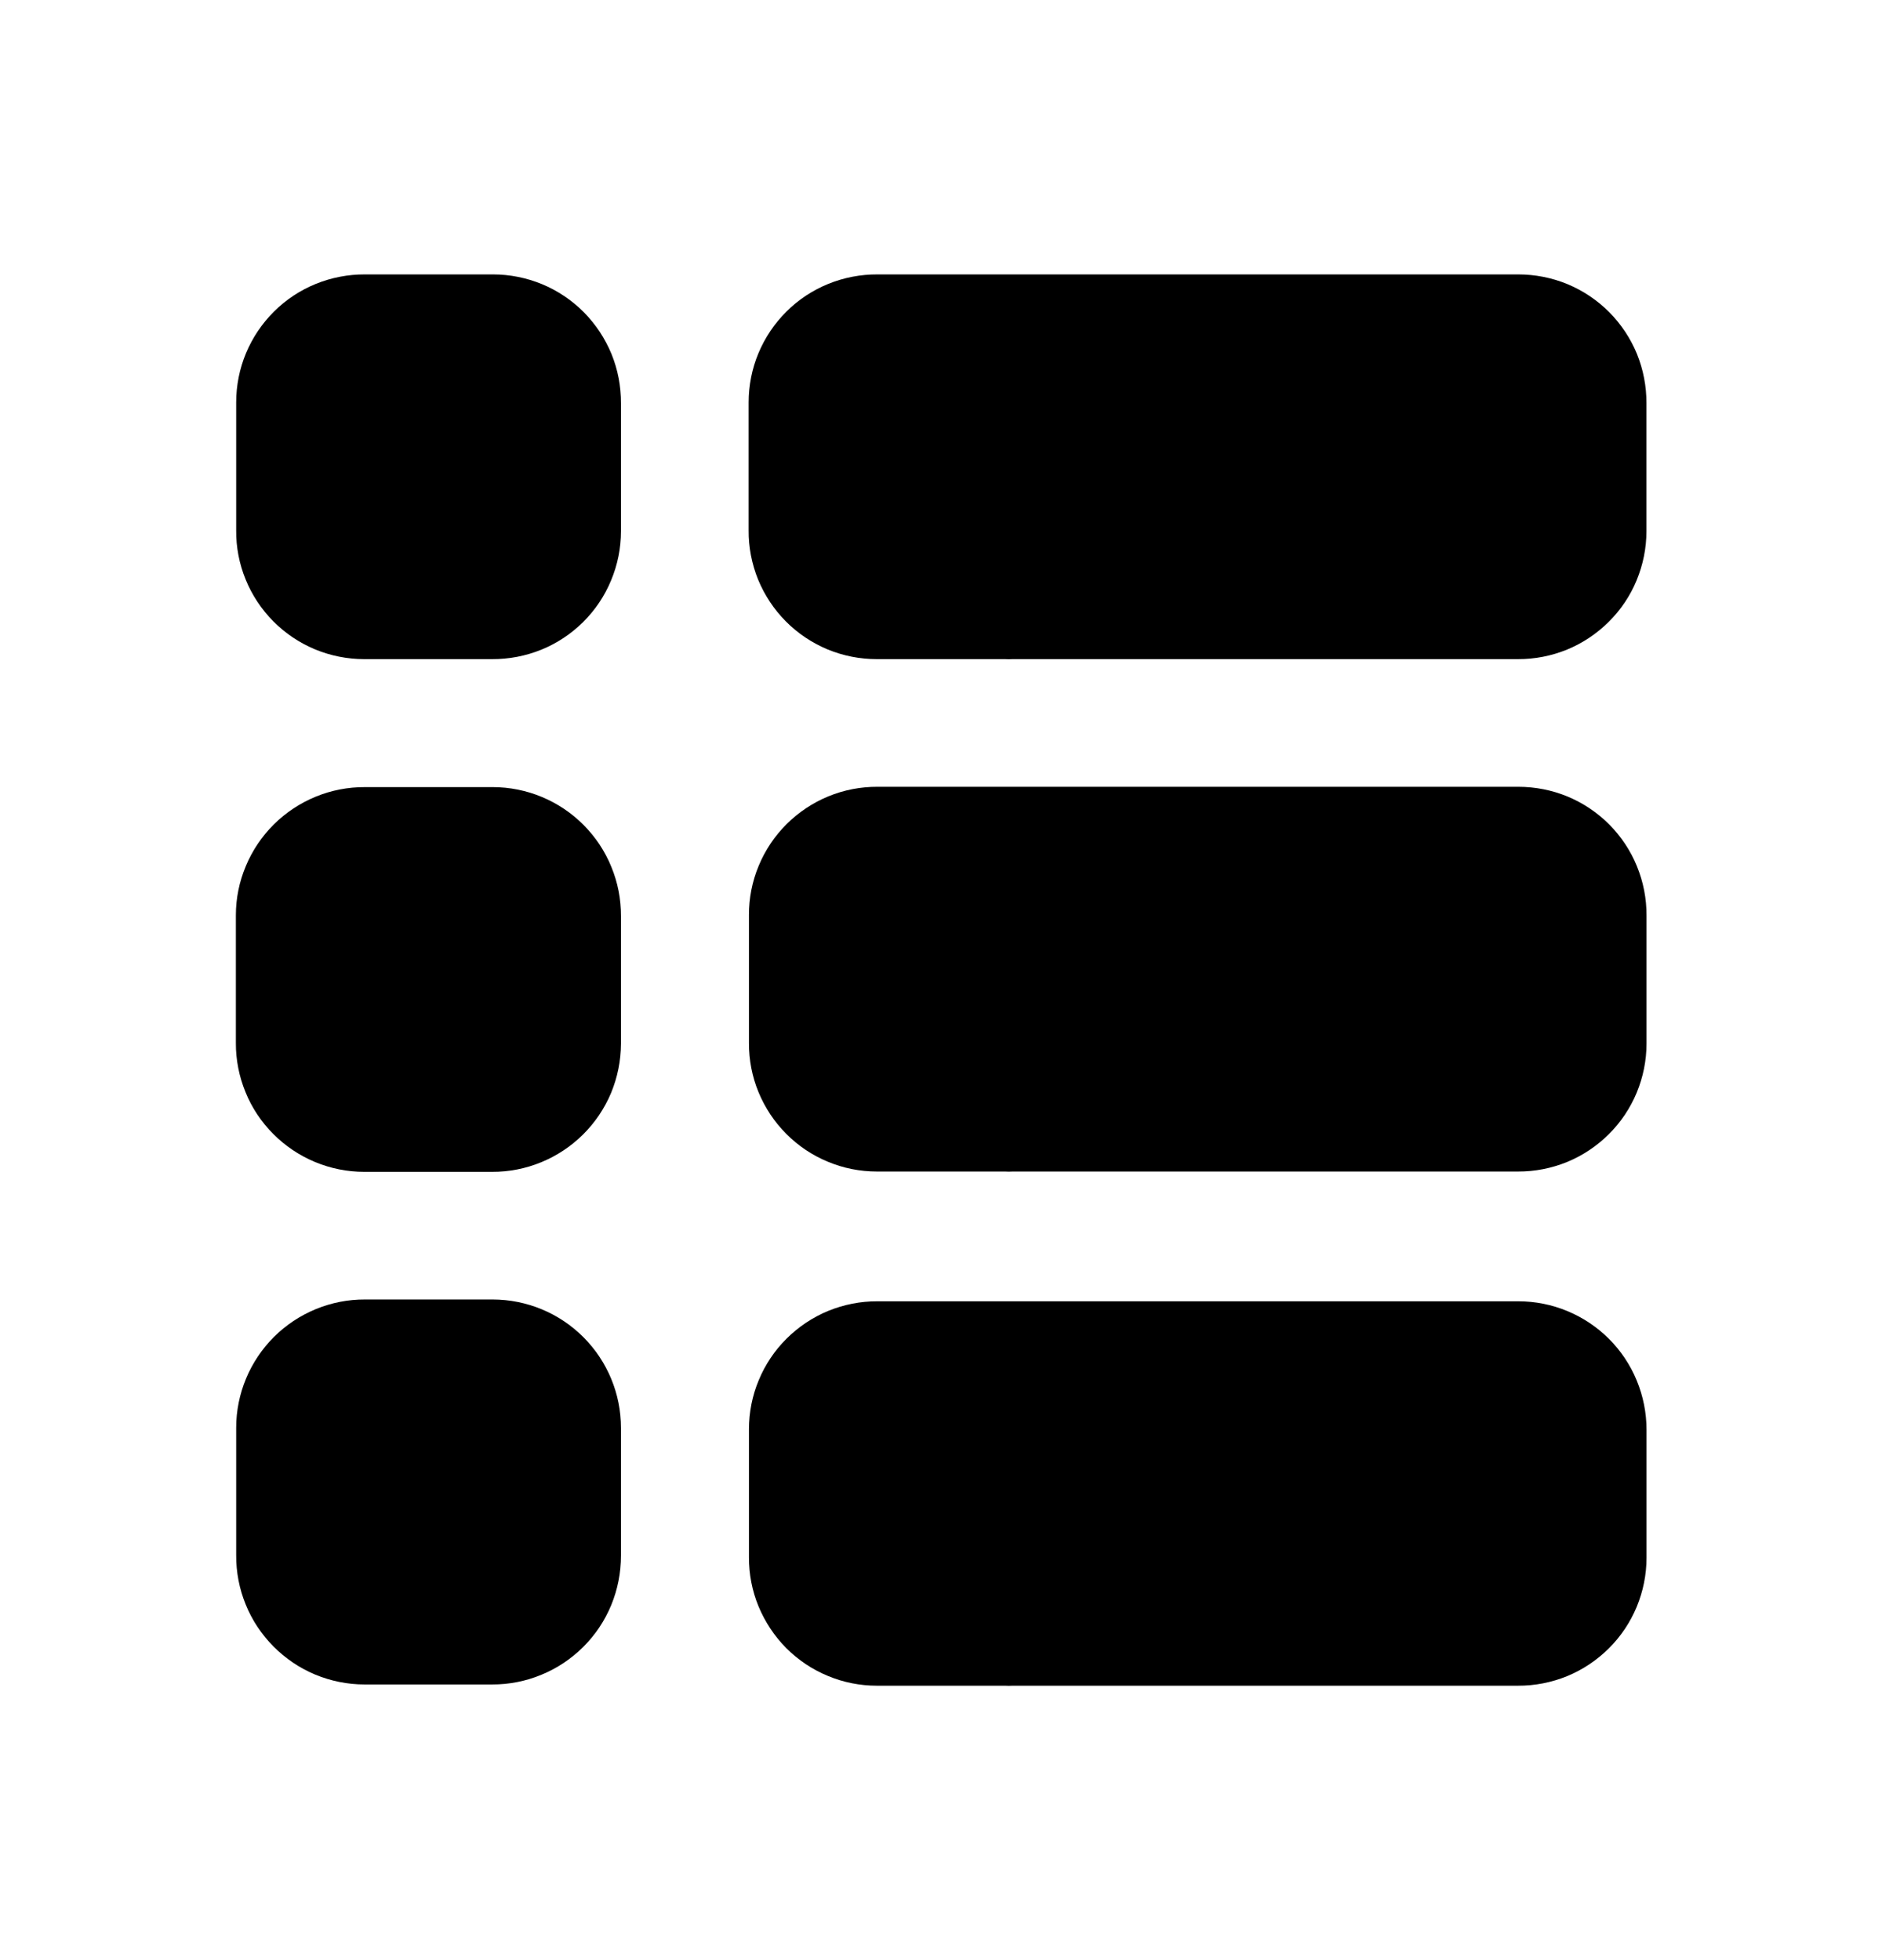 <svg width="24" height="25" viewBox="0 0 24 25" fill="none" xmlns="http://www.w3.org/2000/svg">
<g clip-path="url(#clip0_246_198)">
<path d="M4.655 3.5H6.287C6.502 3.5 6.715 3.543 6.914 3.625C7.113 3.708 7.293 3.829 7.445 3.982C7.596 4.135 7.716 4.316 7.798 4.515C7.879 4.714 7.92 4.928 7.919 5.143V6.775C7.919 6.99 7.876 7.203 7.793 7.402C7.711 7.601 7.59 7.781 7.437 7.933C7.284 8.085 7.103 8.205 6.904 8.286C6.704 8.367 6.491 8.408 6.276 8.407H4.644C4.429 8.407 4.215 8.364 4.017 8.282C3.818 8.199 3.638 8.078 3.486 7.925C3.334 7.772 3.214 7.591 3.133 7.392C3.051 7.193 3.01 6.979 3.012 6.764V5.132C3.012 4.917 3.054 4.704 3.137 4.505C3.22 4.306 3.341 4.126 3.494 3.974C3.646 3.822 3.828 3.702 4.027 3.621C4.226 3.54 4.44 3.499 4.655 3.5Z" fill="black"/>
<path d="M20.996 5.143V6.775C20.996 6.99 20.953 7.203 20.871 7.401C20.789 7.6 20.668 7.78 20.515 7.931C20.363 8.083 20.182 8.203 19.984 8.285C19.785 8.366 19.572 8.408 19.357 8.407H12.914C12.881 8.409 12.847 8.409 12.814 8.407H11.182C10.966 8.407 10.753 8.365 10.554 8.283C10.355 8.2 10.174 8.079 10.022 7.926C9.87 7.773 9.75 7.592 9.668 7.393C9.587 7.193 9.545 6.979 9.547 6.764V5.132C9.547 4.917 9.589 4.704 9.672 4.505C9.755 4.306 9.876 4.126 10.029 3.974C10.181 3.822 10.363 3.702 10.562 3.621C10.761 3.54 10.975 3.499 11.19 3.5H12.025H19.361C19.576 3.5 19.79 3.542 19.989 3.624C20.188 3.707 20.369 3.828 20.521 3.981C20.673 4.134 20.793 4.315 20.875 4.514C20.956 4.714 20.997 4.928 20.996 5.143Z" fill="black"/>
<path d="M20.997 11.678V13.31C20.997 13.525 20.954 13.738 20.872 13.936C20.789 14.135 20.669 14.315 20.516 14.466C20.364 14.618 20.183 14.738 19.985 14.82C19.786 14.901 19.573 14.943 19.358 14.942H12.915C12.882 14.944 12.848 14.944 12.815 14.942H11.183C10.968 14.942 10.755 14.9 10.557 14.817C10.358 14.735 10.178 14.614 10.026 14.461C9.875 14.309 9.755 14.129 9.673 13.93C9.591 13.731 9.55 13.518 9.551 13.303V11.671C9.55 11.456 9.592 11.242 9.675 11.043C9.757 10.844 9.878 10.664 10.03 10.512C10.183 10.36 10.364 10.239 10.563 10.157C10.762 10.075 10.976 10.034 11.191 10.035H12.026H19.362C19.577 10.035 19.791 10.077 19.99 10.159C20.189 10.242 20.37 10.363 20.522 10.516C20.674 10.669 20.794 10.85 20.875 11.049C20.957 11.249 20.998 11.463 20.997 11.678Z" fill="black"/>
<path d="M20.997 18.236V19.868C20.997 20.083 20.954 20.296 20.872 20.494C20.789 20.693 20.669 20.873 20.516 21.024C20.364 21.176 20.183 21.296 19.985 21.378C19.786 21.459 19.573 21.501 19.358 21.5H12.915C12.882 21.502 12.848 21.502 12.815 21.5H11.183C10.968 21.5 10.755 21.458 10.557 21.375C10.358 21.293 10.178 21.172 10.026 21.02C9.875 20.867 9.755 20.686 9.673 20.488C9.591 20.289 9.55 20.076 9.551 19.861V18.229C9.551 18.014 9.593 17.801 9.676 17.603C9.758 17.404 9.879 17.224 10.031 17.073C10.184 16.921 10.364 16.801 10.563 16.719C10.762 16.638 10.975 16.596 11.19 16.597H12.025H19.361C19.576 16.597 19.789 16.639 19.988 16.722C20.186 16.804 20.367 16.925 20.519 17.077C20.671 17.229 20.791 17.41 20.873 17.609C20.955 17.808 20.997 18.021 20.997 18.236Z" fill="black"/>
<path d="M4.655 10.039H6.283C6.498 10.039 6.712 10.082 6.911 10.165C7.11 10.248 7.29 10.369 7.442 10.522C7.594 10.675 7.715 10.856 7.796 11.056C7.878 11.255 7.92 11.469 7.919 11.684V13.312C7.918 13.527 7.875 13.74 7.793 13.939C7.71 14.137 7.588 14.318 7.436 14.469C7.283 14.621 7.102 14.741 6.903 14.823C6.704 14.905 6.491 14.947 6.276 14.946H4.644C4.428 14.946 4.215 14.903 4.016 14.82C3.817 14.737 3.637 14.616 3.485 14.463C3.333 14.311 3.212 14.13 3.131 13.93C3.049 13.731 3.007 13.517 3.008 13.302V11.674C3.008 11.458 3.051 11.245 3.135 11.046C3.218 10.847 3.339 10.667 3.492 10.515C3.645 10.363 3.827 10.243 4.026 10.161C4.226 10.079 4.439 10.038 4.655 10.039Z" fill="black"/>
<path d="M4.655 16.574H6.283C6.717 16.575 7.133 16.747 7.44 17.055C7.747 17.362 7.919 17.779 7.919 18.213V19.841C7.919 20.057 7.877 20.271 7.795 20.471C7.713 20.67 7.592 20.852 7.439 21.004C7.286 21.157 7.105 21.278 6.905 21.36C6.706 21.443 6.492 21.485 6.276 21.484H4.648C4.432 21.484 4.219 21.441 4.019 21.358C3.82 21.275 3.64 21.153 3.488 21C3.336 20.847 3.215 20.666 3.134 20.466C3.052 20.267 3.011 20.053 3.012 19.837V18.209C3.012 17.994 3.055 17.781 3.138 17.582C3.221 17.383 3.342 17.203 3.494 17.051C3.647 16.899 3.828 16.779 4.027 16.697C4.226 16.615 4.439 16.573 4.655 16.574Z" fill="black"/>
</g>
<defs>
<clipPath id="clip0_246_198">
<rect width="24" height="24" fill="white" transform="translate(0 0.5)"/>
</clipPath>
</defs>
</svg>
